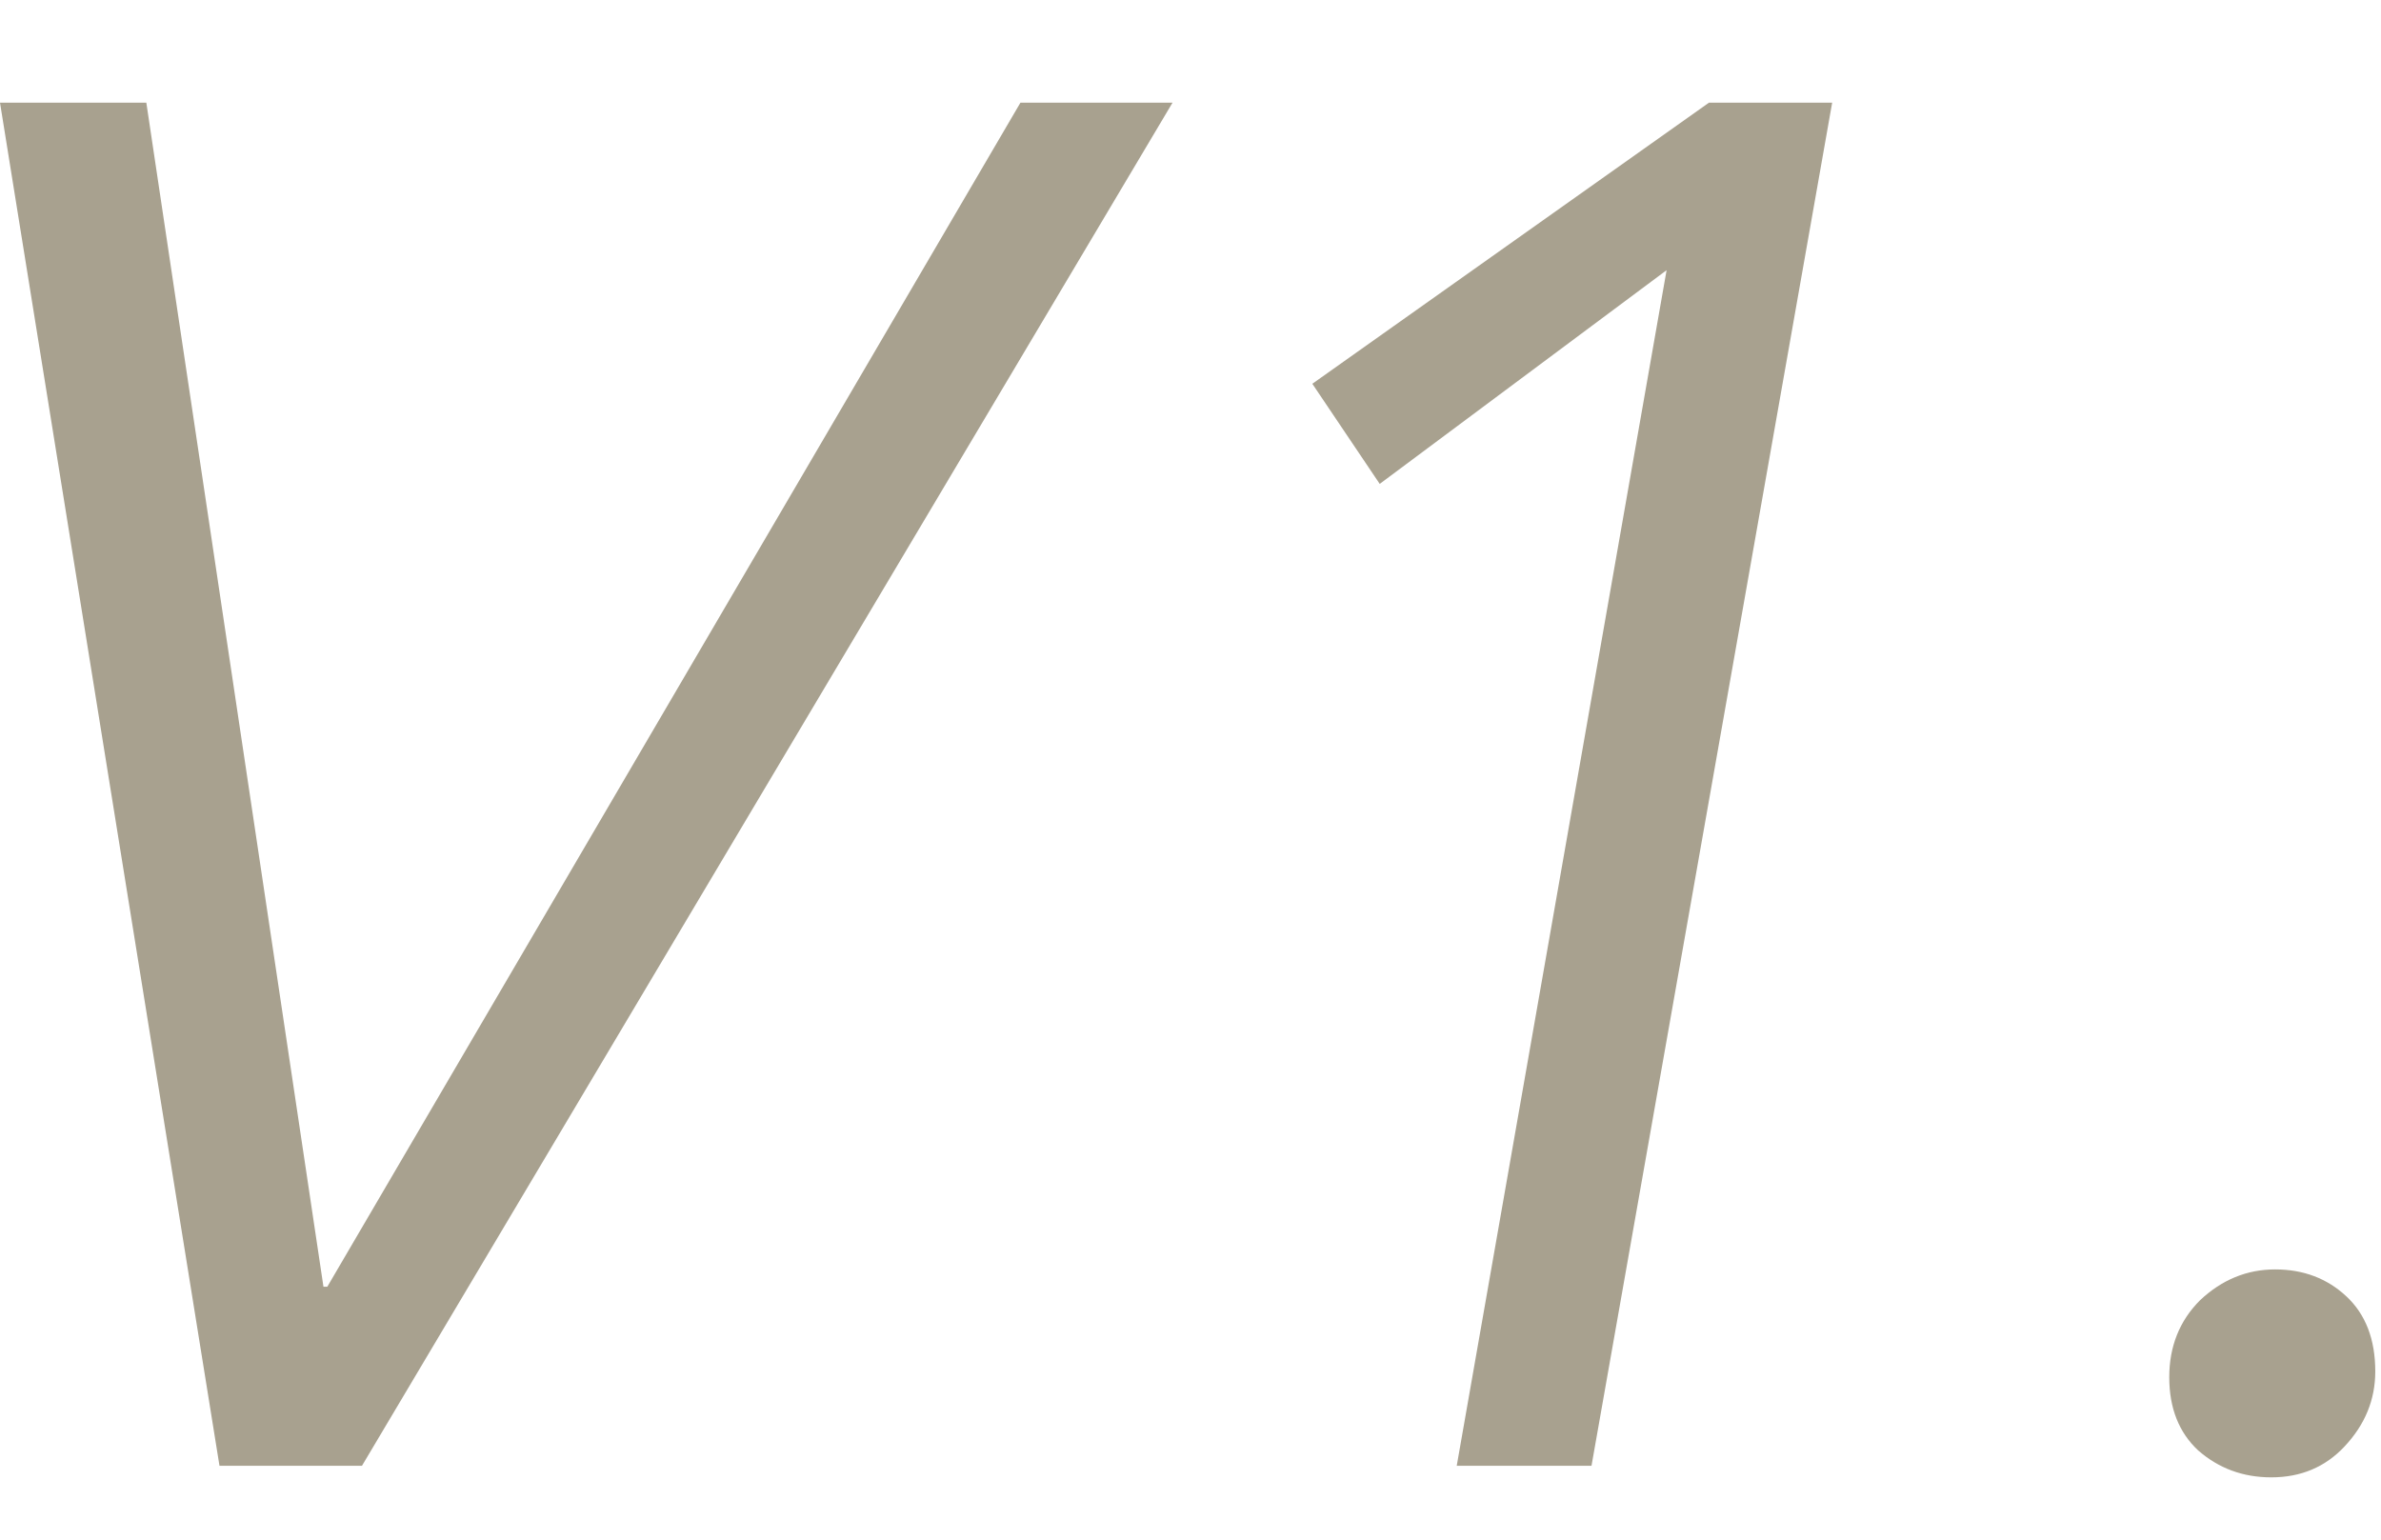 <svg width="371" height="240" viewBox="0 0 371 240" fill="none" xmlns="http://www.w3.org/2000/svg">
<path d="M370.107 213.701C370.107 218.101 368.507 222.001 365.307 225.401C362.307 228.601 358.507 230.201 353.907 230.201C349.507 230.201 345.707 228.801 342.507 226.001C339.507 223.201 338.007 219.401 338.007 214.601C338.007 209.801 339.607 205.801 342.807 202.601C346.207 199.401 350.107 197.801 354.507 197.801C358.907 197.801 362.607 199.201 365.607 202.001C368.607 204.801 370.107 208.701 370.107 213.701Z" fill="#A8A18F"/>
<path d="M247.983 228.4H226.983L259.683 42.1L214.983 75.4L204.483 59.8L266.283 16H285.483L247.983 228.4Z" fill="#A8A18F"/>
<path d="M50.4 200.5H51L159 16H182.7L56.4 228.4H34.2L0 16H22.8L50.4 200.5Z" fill="#A8A18F"/>
</svg>
